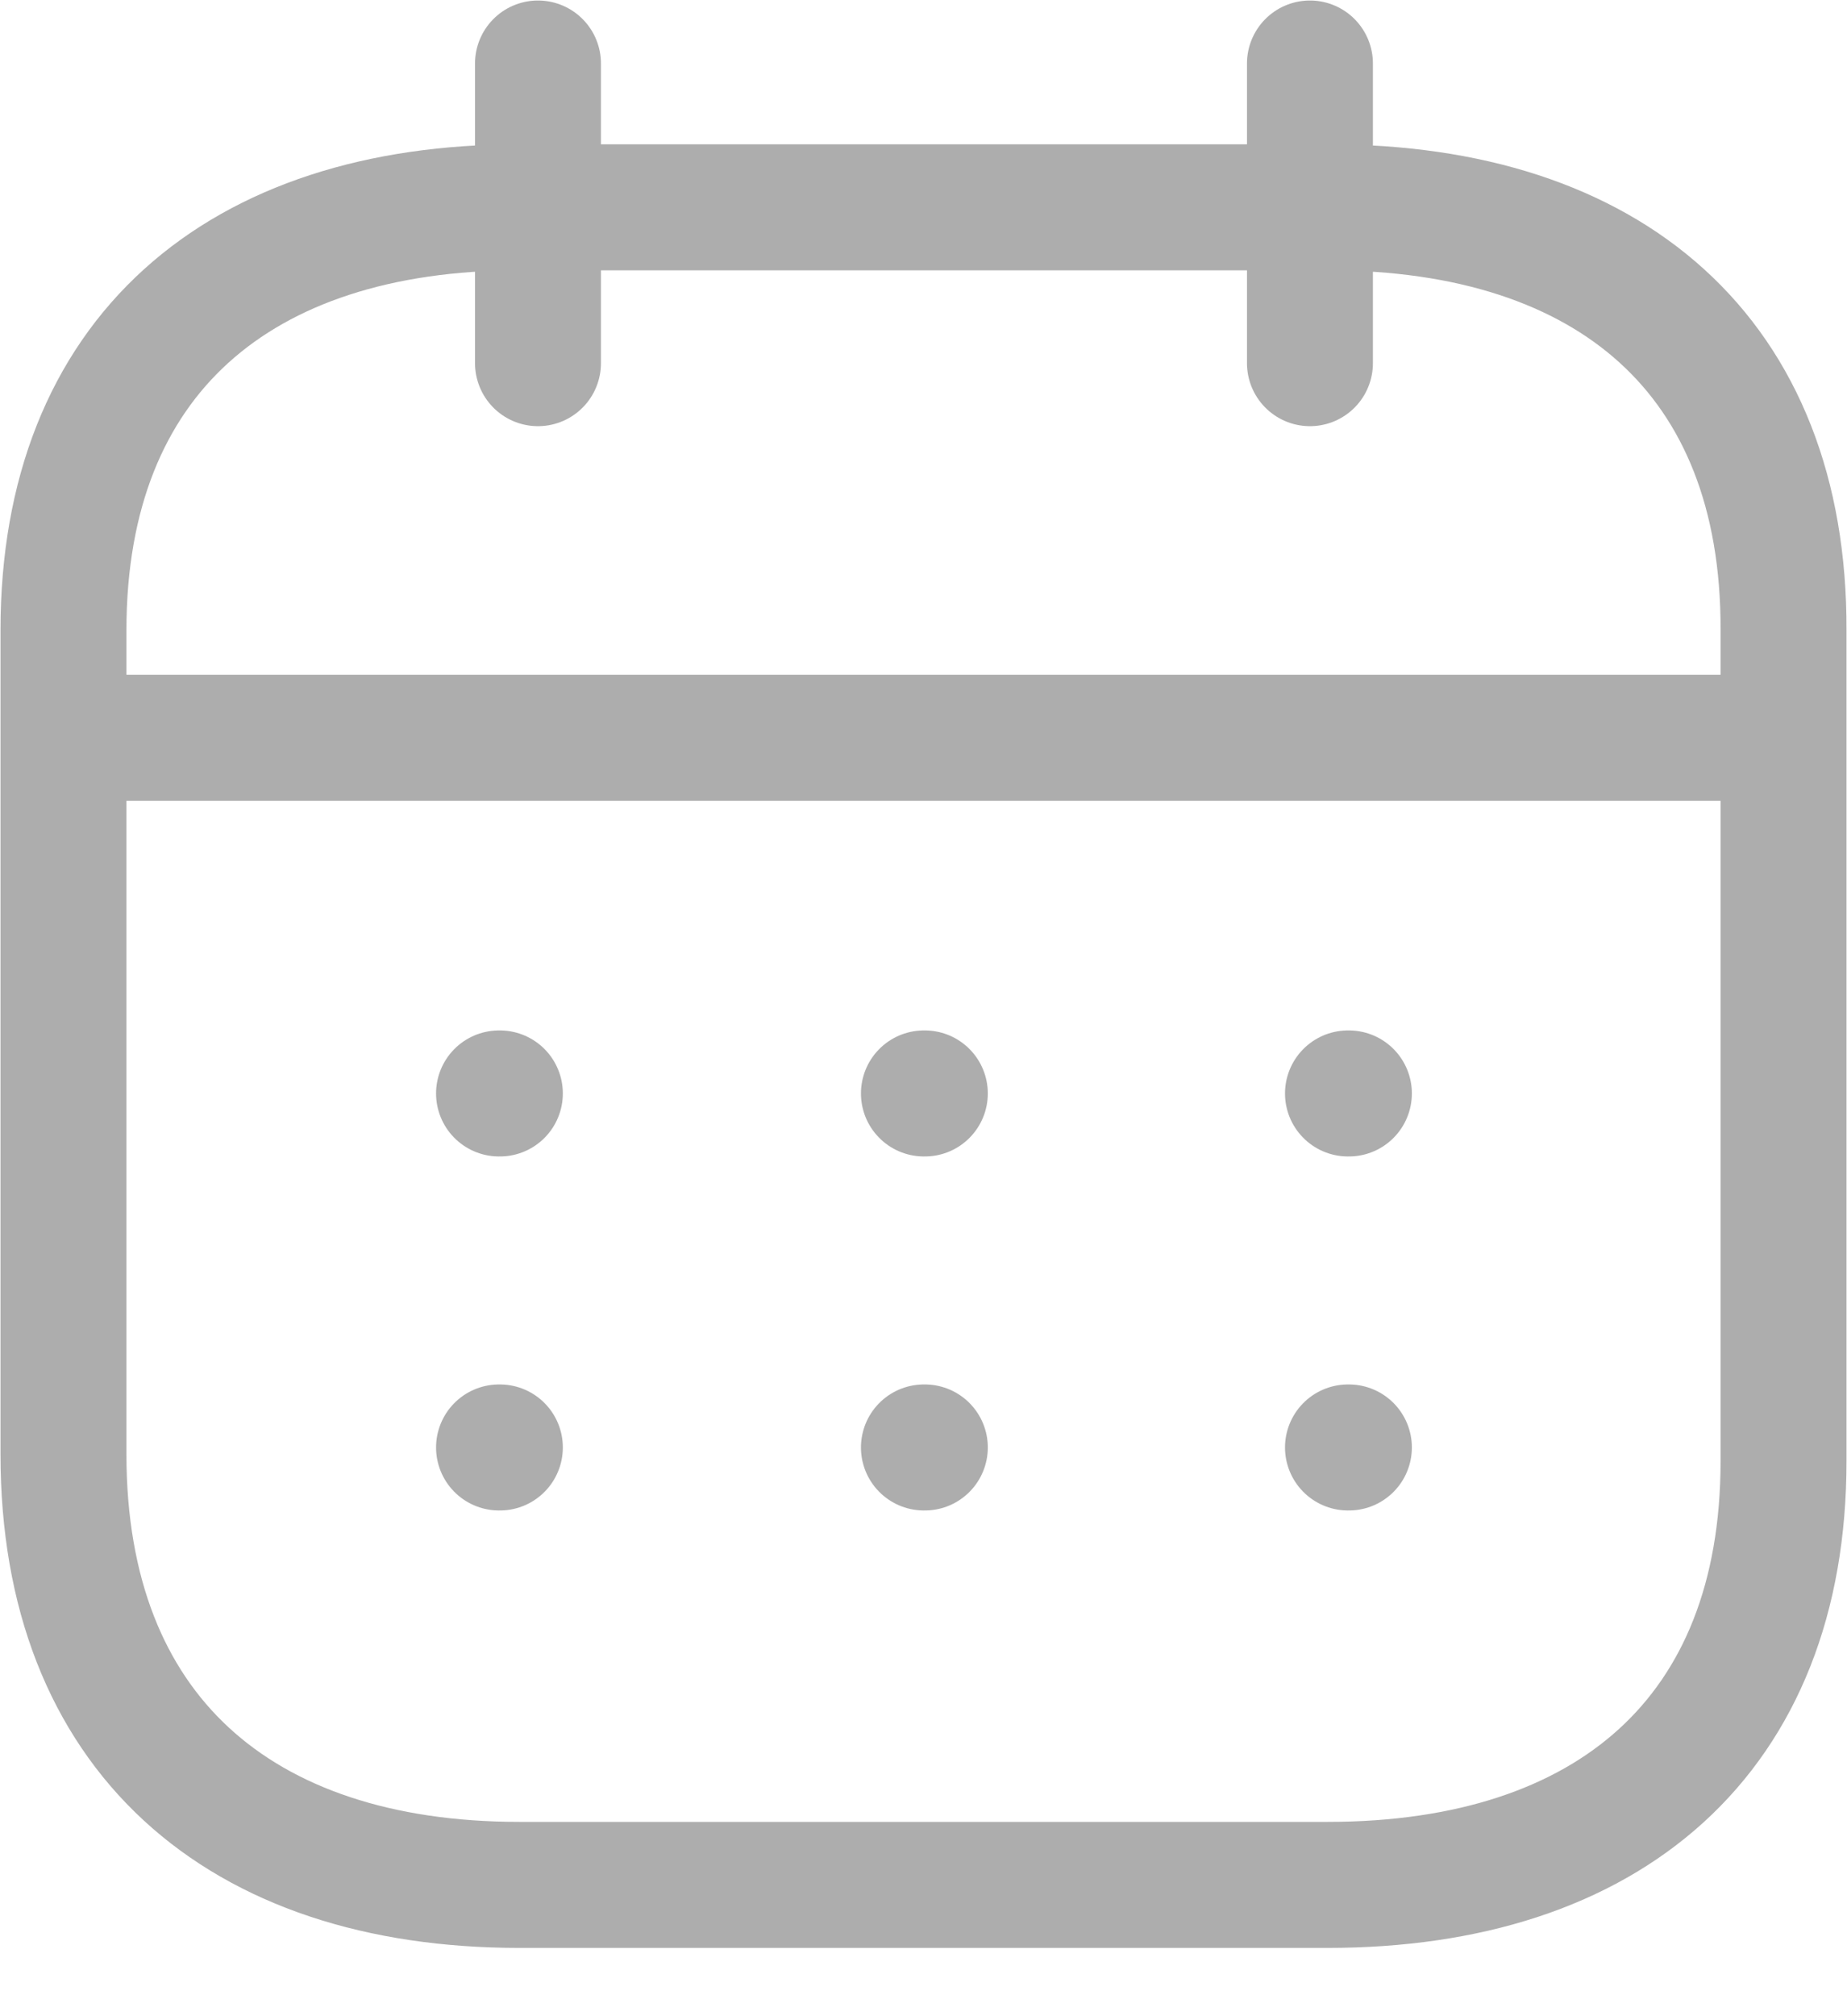<svg width="22" height="24" viewBox="0 0 22 24" fill="none" xmlns="http://www.w3.org/2000/svg">
<path d="M0.861 8.782H21.149M16.056 13.016H16.067M11.005 13.016H11.016M5.944 13.016H5.954M16.056 17.23H16.067M11.005 17.23H11.016M5.944 17.23H5.954M15.603 0.756V4.323M6.408 0.756V4.323M15.824 2.468H6.186C2.844 2.468 0.756 4.241 0.756 7.501V17.312C0.756 20.623 2.844 22.437 6.186 22.437H15.814C19.167 22.437 21.244 20.654 21.244 17.394V7.501C21.255 4.241 19.178 2.468 15.824 2.468Z" stroke="#ADADAD" stroke-width="1.5" stroke-linecap="round" stroke-linejoin="round"/>
</svg>
